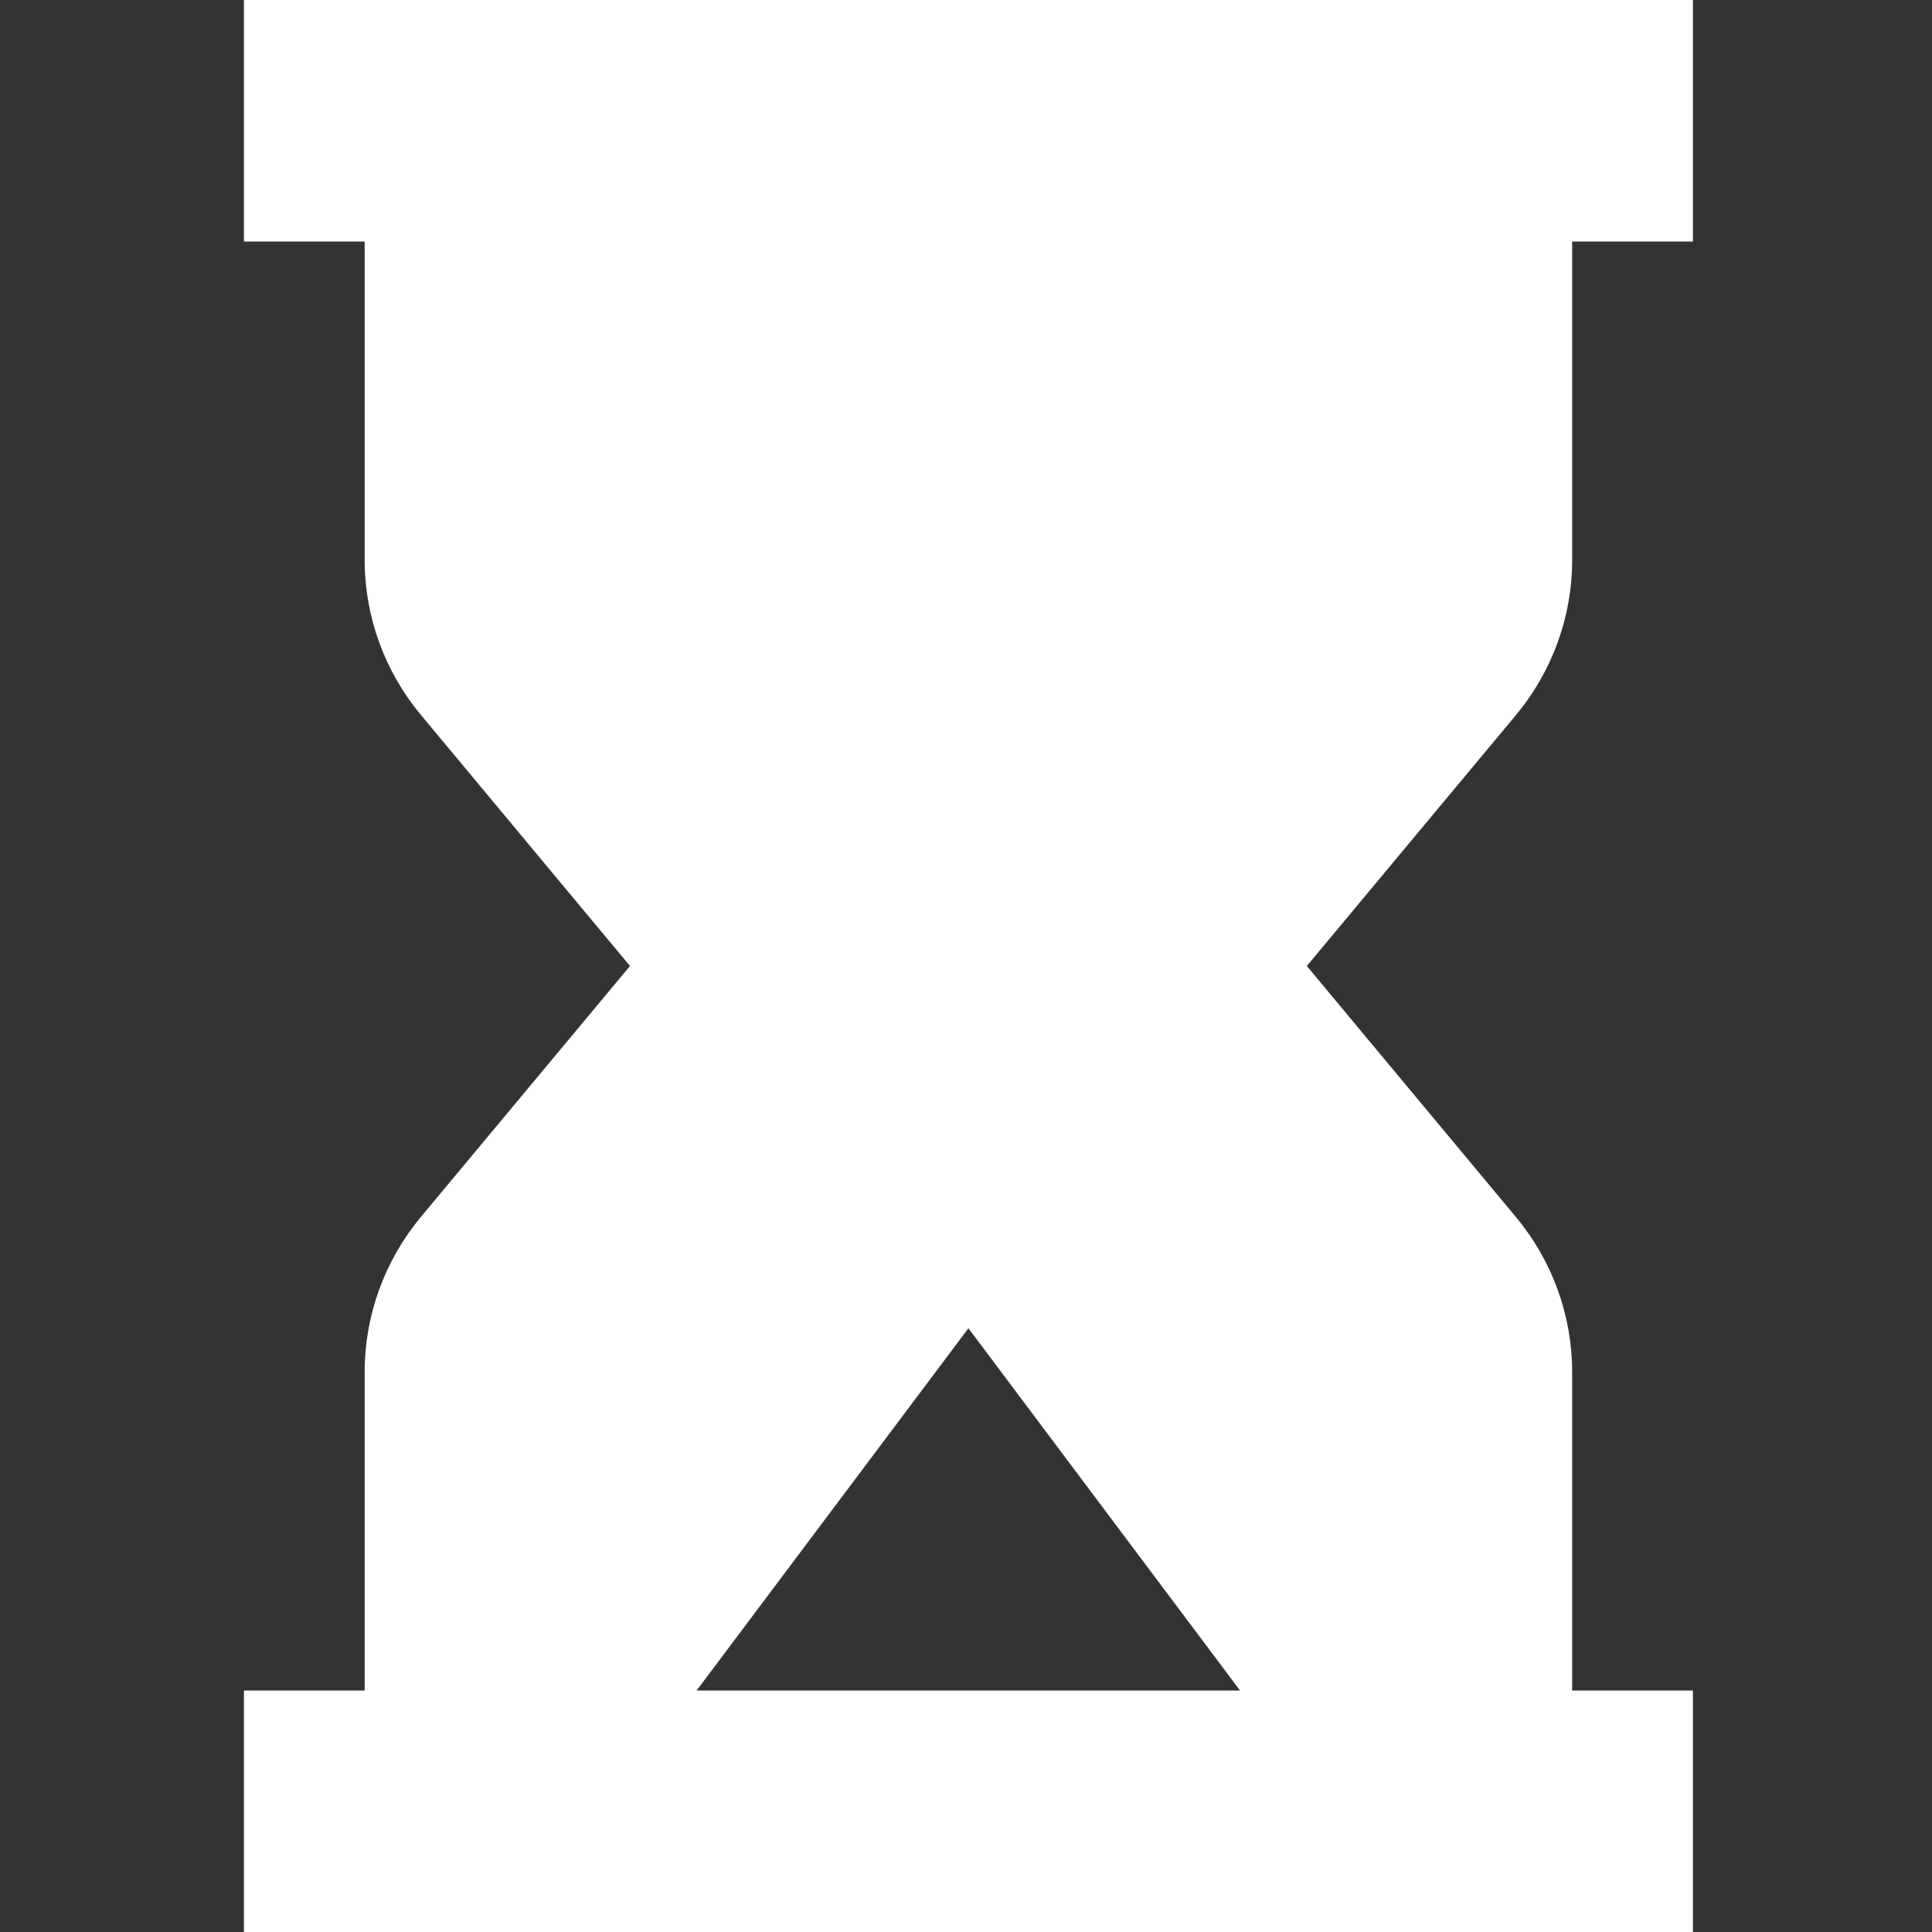 <svg xmlns="http://www.w3.org/2000/svg" width="12" height="12" viewBox="0 0 12 12">
    <rect x="0" y="0" width="12" height="12" fill="#333333" stroke="none"/>
    <path fill="#FFF" fill-rule="evenodd" d="M9.765 3.479V1.5h.75V0h-9v1.5h.75v1.979c0 .35.124.691.348.96L3.913 6l-1.3 1.56c-.224.27-.348.61-.348.961V10.5h-.75V12h9v-1.5h-.75V8.521c0-.35-.124-.691-.348-.96L8.117 6l1.3-1.56c.224-.27.348-.61.348-.961zM4.327 10.5l1.688-2.25 1.687 2.25H4.327z"/>
</svg>
